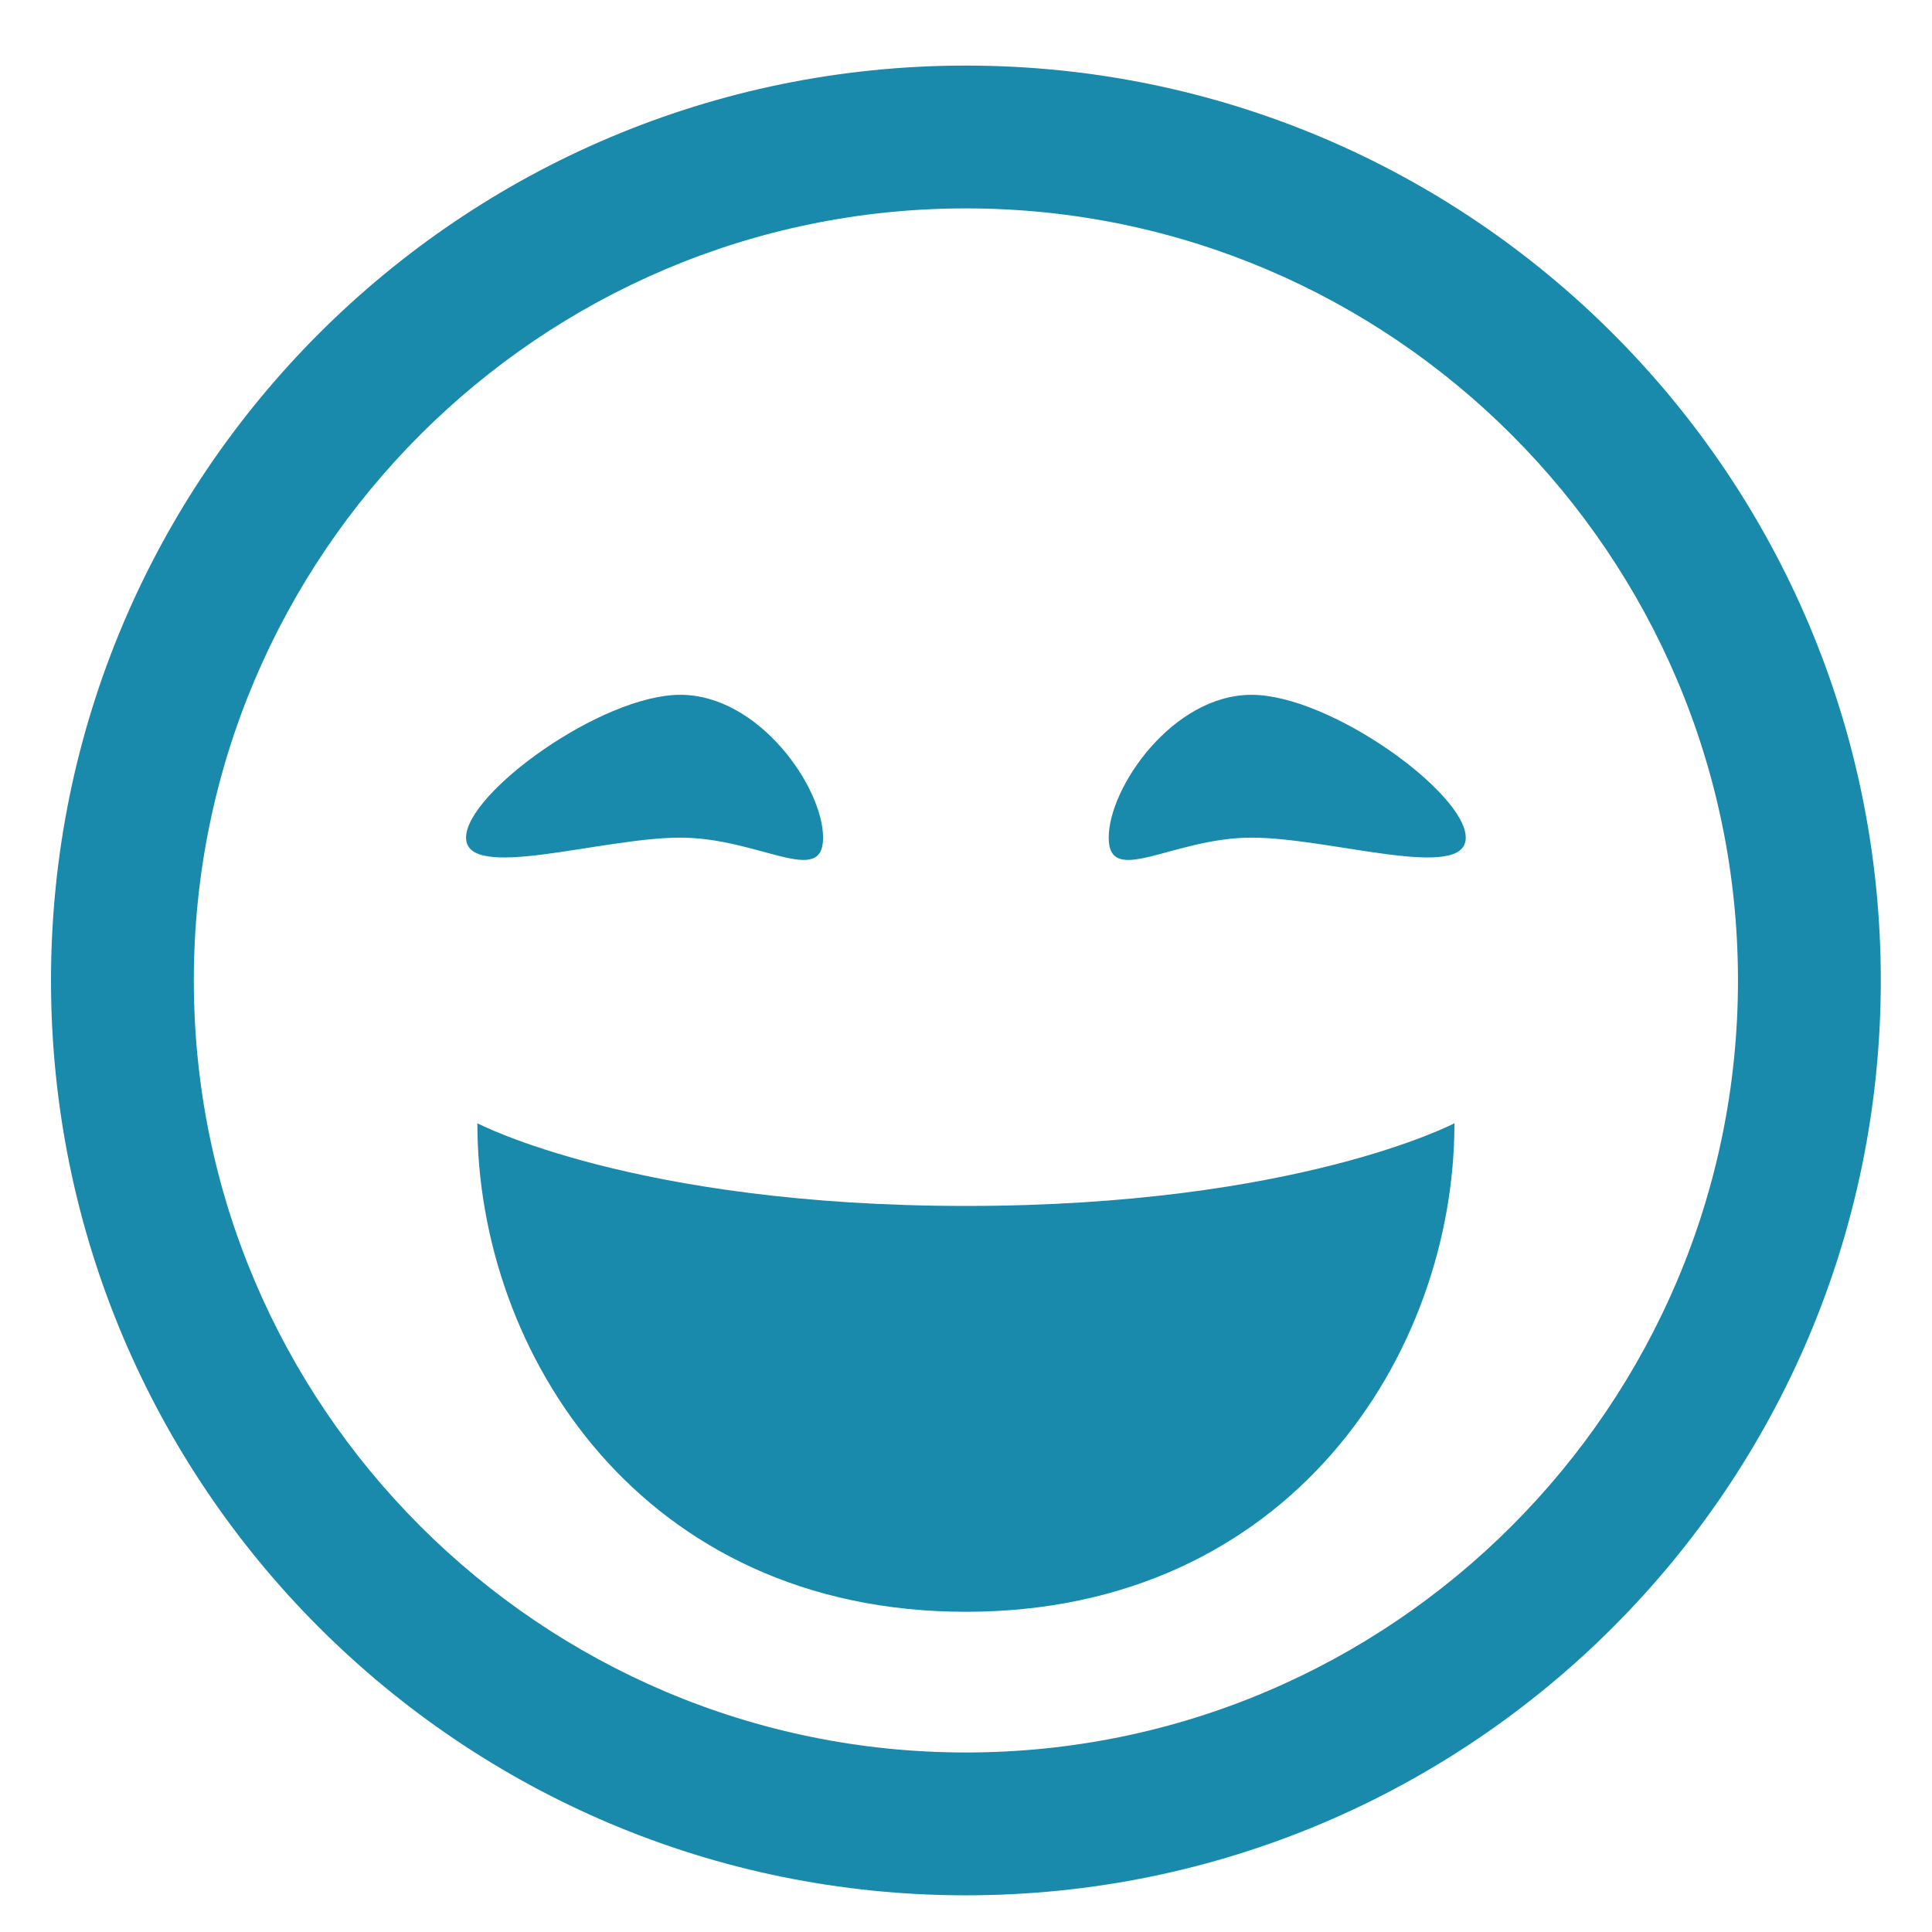 <?xml version="1.0" standalone="no"?><!DOCTYPE svg PUBLIC "-//W3C//DTD SVG 1.1//EN" "http://www.w3.org/Graphics/SVG/1.1/DTD/svg11.dtd"><svg t="1531482588892" class="icon" style="" viewBox="0 0 1024 1024" version="1.1" xmlns="http://www.w3.org/2000/svg" p-id="8168" xmlns:xlink="http://www.w3.org/1999/xlink" width="18" height="18"><defs><style type="text/css"></style></defs><path d="M511.949 110.452c225.647 0 409.212 183.533 409.212 409.203 0 225.6-183.565 409.196-409.212 409.196-225.639 0-409.219-183.595-409.219-409.196C102.73 293.984 286.31 110.452 511.949 110.452M511.949 34.762c-267.817 0-484.916 217.091-484.916 484.893 0 267.794 217.1 484.901 484.916 484.901 267.809 0 484.916-217.107 484.916-484.901C996.866 251.853 779.759 34.762 511.949 34.762L511.949 34.762 511.949 34.762zM776.884 443.965c0 23.646-71.789 0-113.54 0-41.767 0-75.704 26.606-75.704 0 0-26.613 33.937-75.697 75.704-75.697C705.095 368.268 776.884 420.312 776.884 443.965L776.884 443.965zM247.022 443.965c0 23.646 71.774 0 113.541 0 41.76 0 75.689 26.606 75.689 0 0-26.613-33.93-75.697-75.689-75.697C318.796 368.268 247.022 420.312 247.022 443.965L247.022 443.965zM770.887 595.343c0 122.113-87.149 258.937-258.937 258.937s-258.937-136.824-258.937-258.937c0 0 83.305 43.835 258.937 43.835C687.59 639.179 770.887 595.343 770.887 595.343L770.887 595.343zM770.887 595.343" fill="#1989ac" p-id="8169"></path></svg>
